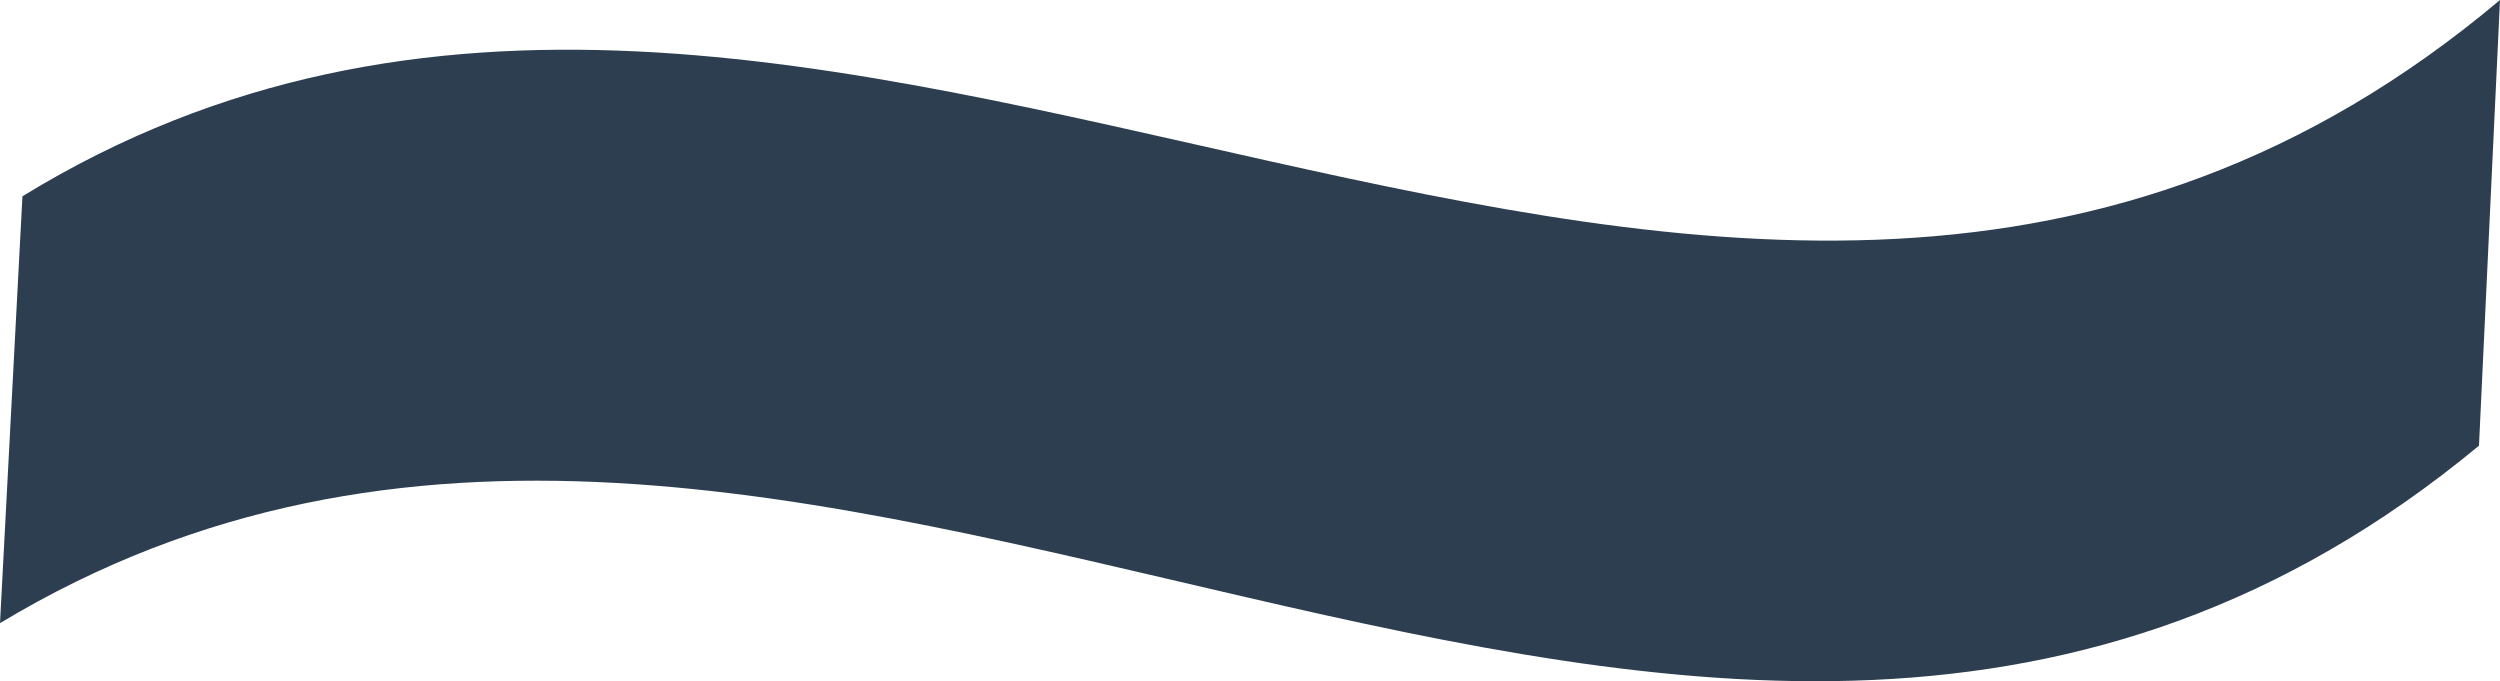 <?xml version="1.0" encoding="UTF-8"?>
<svg id="Layer_2" xmlns="http://www.w3.org/2000/svg" viewBox="0 0 2011.28 548.06">
  <defs>
    <style>
      .cls-1 {
        fill: #2c3e50;
      }
    </style>
  </defs>
  <g id="Layer_1-2" data-name="Layer_1">
    <path class="cls-1" d="M18.05,157.91C660.65-236.02,1383.13,528.35,2011.28,0l-16.91,358.55C1362.23,882.12,645.57,112.29,0,501.34L18.05,157.91Z"/>
  </g>
</svg>